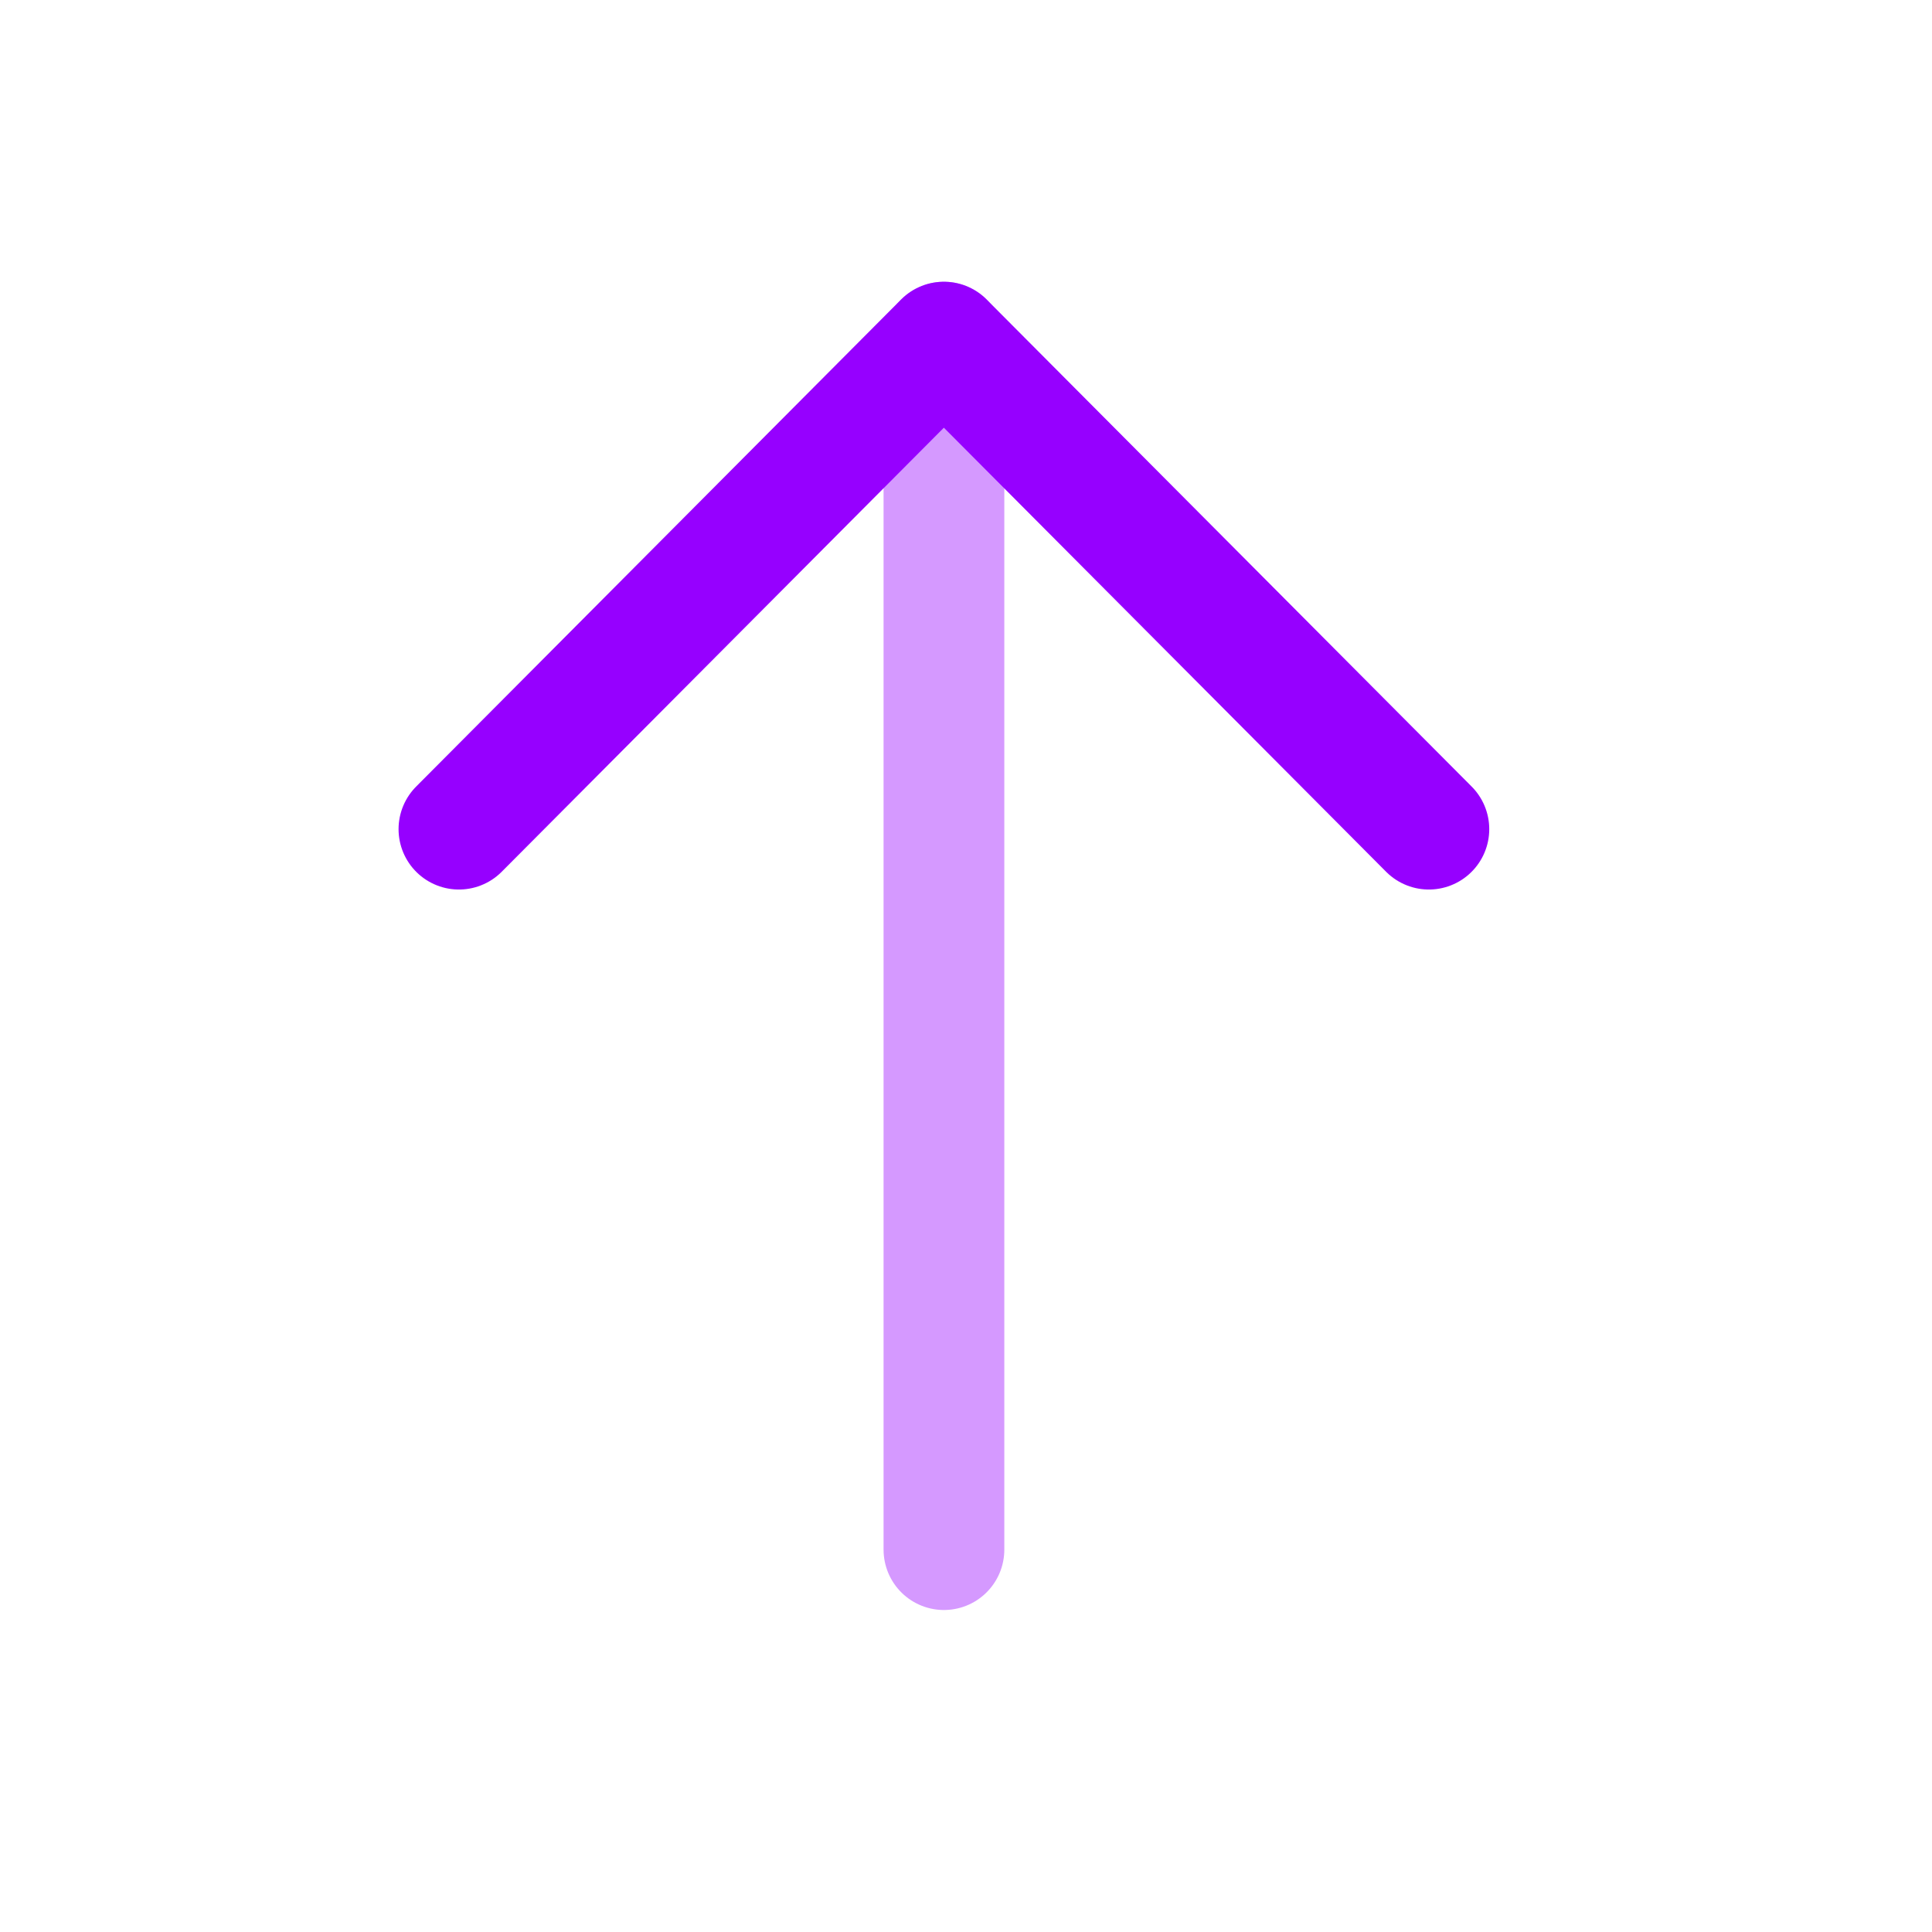 <?xml version="1.0" encoding="UTF-8"?>
<svg width="24px"  height="24px"  viewBox="0 0 24 24" version="1.1" xmlns="http://www.w3.org/2000/svg" xmlns:xlink="http://www.w3.org/1999/xlink">
    <title>Iconly/Two-tone/Arrow - Up</title>
    <g id="Iconly/Two-tone/Arrow---Up" stroke="#9600ff"  stroke-width="1.5"  fill="none" fill-rule="evenodd" stroke-linecap="round" stroke-linejoin="round">
        <g id="Arrow---Up" transform="translate(12, 12) rotate(-180) translate(-12, -12) translate(5.5, 4)" stroke="#9600ff"  stroke-width="1.5" >
            <line x1="6.774" y1="15.75" x2="6.774" y2="0.75" id="Stroke-1" opacity="0.4"></line>
            <polyline id="Stroke-3" points="12.799 9.7 6.775 15.75 0.75 9.7"></polyline>
        </g>
    </g>
</svg>
